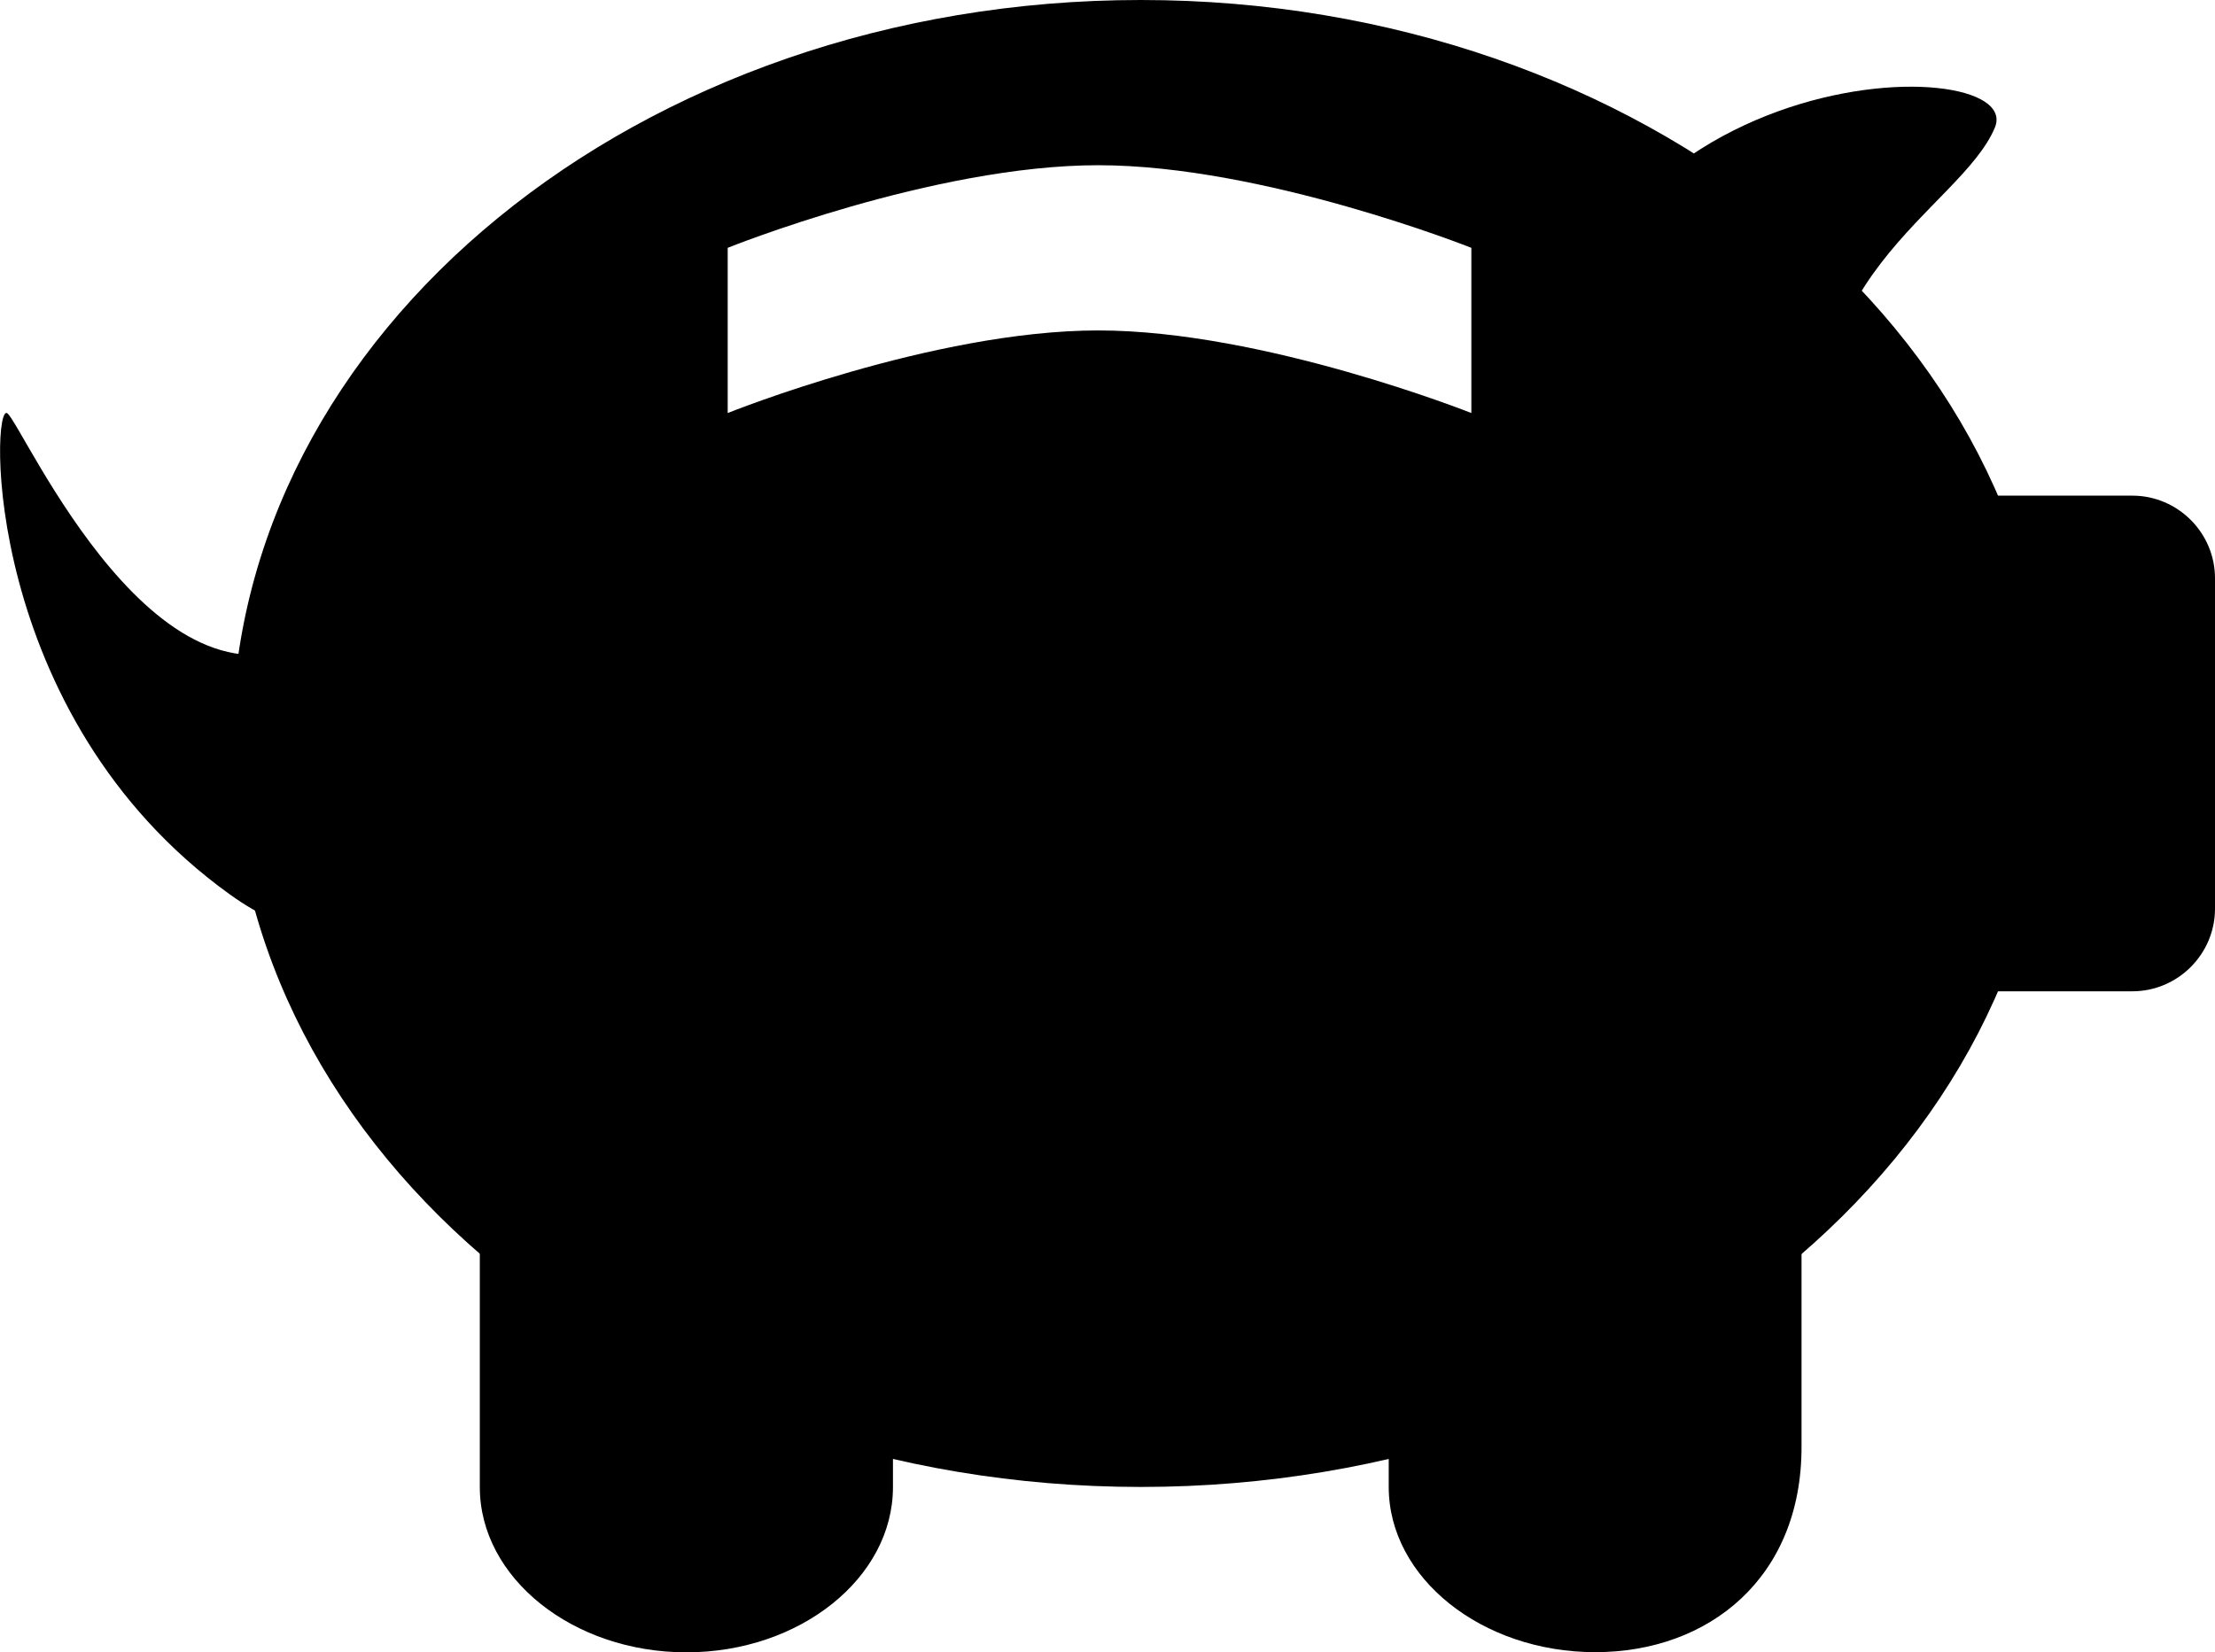 <?xml version="1.0" encoding="iso-8859-1"?>
<!-- Generator: Adobe Illustrator 16.0.4, SVG Export Plug-In . SVG Version: 6.00 Build 0)  -->
<!DOCTYPE svg PUBLIC "-//W3C//DTD SVG 1.1//EN" "http://www.w3.org/Graphics/SVG/1.1/DTD/svg11.dtd">
<svg version="1.1" id="Layer_1" xmlns="http://www.w3.org/2000/svg" xmlns:xlink="http://www.w3.org/1999/xlink" x="0px" y="0px"
	 width="26.807px" height="20.002px" viewBox="0 0 26.807 20.002" style="enable-background:new 0 0 26.807 20.002;"
	 xml:space="preserve">
<g>
	<path d="M16.807,18c0,1.1,1.126,2,2.5,2l0,0c1.374,0,2.5-0.9,2.496-2.49V14c0.004-0.609-1.122,0-2.496,0l0,0
		c-1.374,0-2.5,0.9-2.5,2V18z"/>
	<path d="M5.807,18.002c0,1.1,1.126,2,2.5,2l0,0c1.374,0,2.5-0.9,2.5-2v-2c0-1.1-1.126-2-2.5-2l0,0c-1.374,0-2.5-0.1-2.5,1V18.002z"
		/>
	<path d="M26.807,11c0,0.55-0.45,1-1,1h-4c-0.55,0-1-0.45-1-1V7c0-0.55,0.45-1,1-1h4c0.55,0,1,0.45,1,1V11z"/>
	<path d="M0.09,5.004c-0.2-0.167-0.328,3.654,2.694,5.825s3.075-4.455,1.118-3.167C1.944,8.949,0.29,5.17,0.09,5.004z"/>
	<path d="M24.143,1.544c0.41-0.99-5.585-0.887-5.485,4.065c0.099,4.953,4.158,3.129,3.52,0.466
		C21.536,3.415,23.731,2.535,24.143,1.544z"/>
	<path d="M2.807,9c0,4.971,4.925,9,11,9s11-4.029,11-9s-4.925-9-11-9S2.807,4.029,2.807,9z M8.807,3c0,0,2.485-1,4.485-1
		s4.515,1,4.515,1v2c0,0-2.515-1-4.515-1S8.807,5,8.807,5V3z"/>
</g>
<g>
</g>
<g>
</g>
<g>
</g>
<g>
</g>
<g>
</g>
<g>
</g>
<g>
</g>
<g>
</g>
<g>
</g>
<g>
</g>
<g>
</g>
<g>
</g>
<g>
</g>
<g>
</g>
<g>
</g>
</svg>
